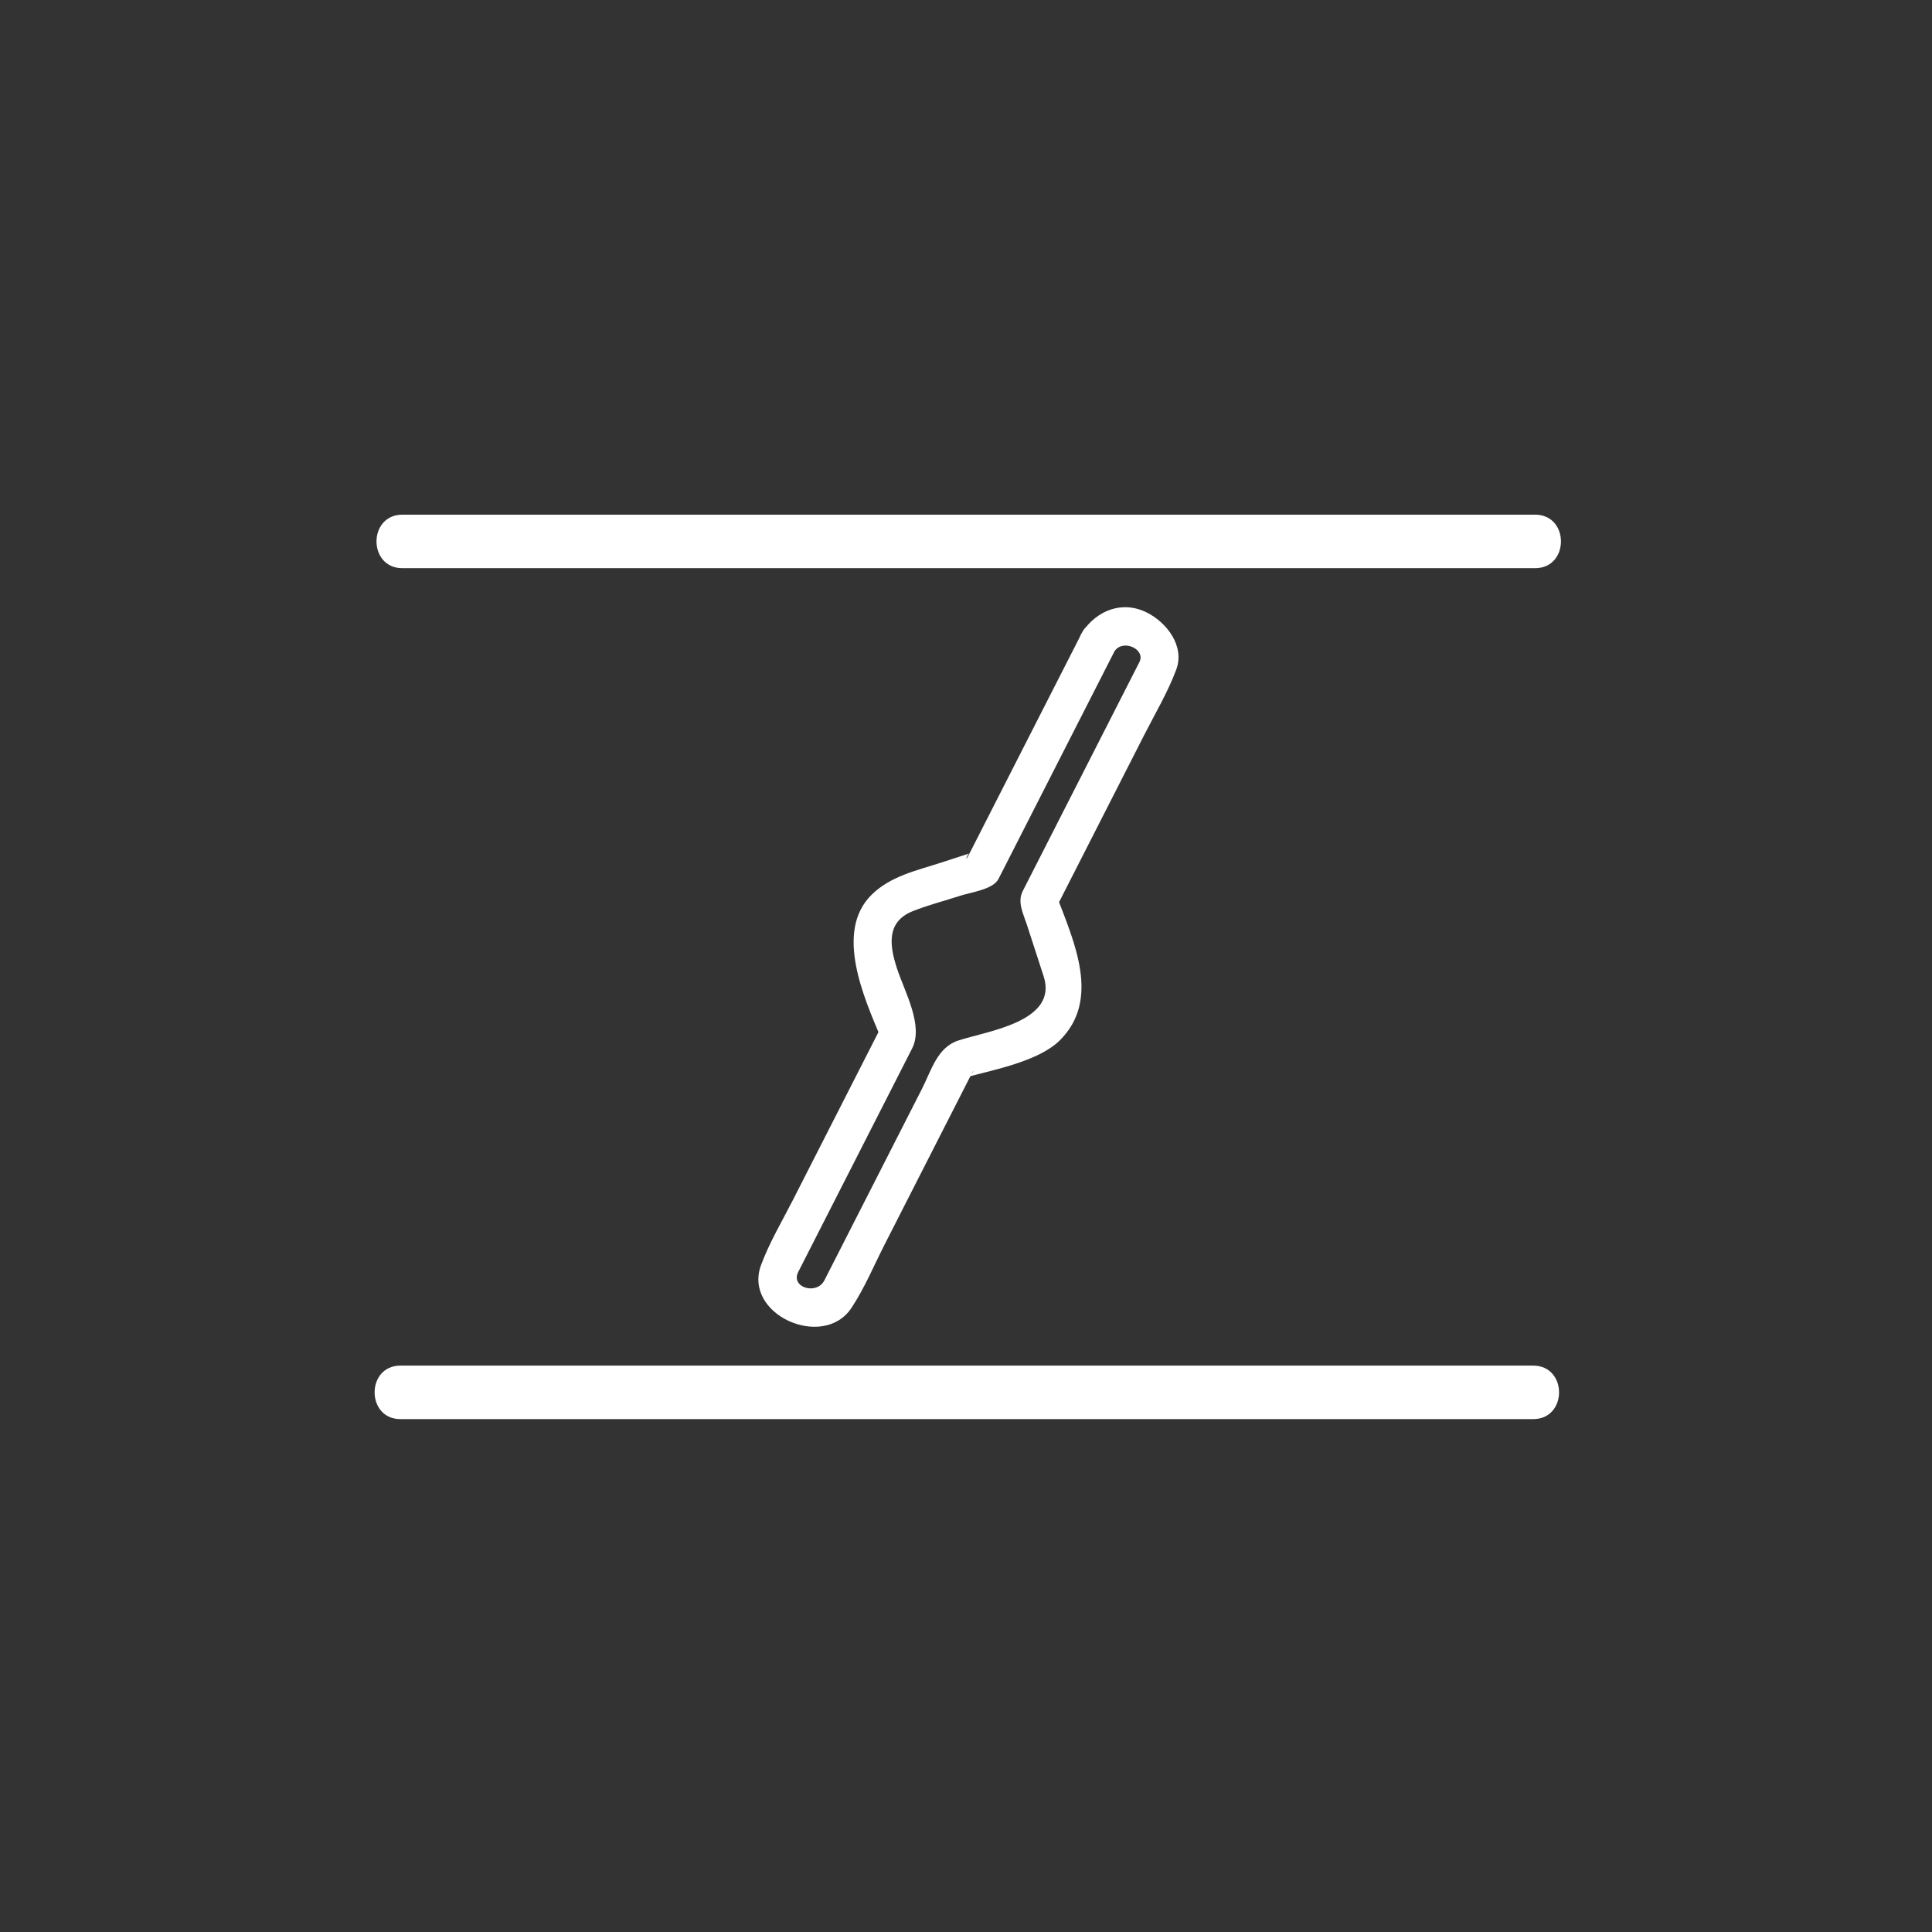 <?xml version="1.0" encoding="iso-8859-1"?>
<!-- Generator: Adobe Illustrator 16.0.0, SVG Export Plug-In . SVG Version: 6.00 Build 0)  -->
<!DOCTYPE svg PUBLIC "-//W3C//DTD SVG 1.1//EN" "http://www.w3.org/Graphics/SVG/1.1/DTD/svg11.dtd">
<svg version="1.1" xmlns="http://www.w3.org/2000/svg" xmlns:xlink="http://www.w3.org/1999/xlink" x="0px" y="0px" width="361px"
	 height="361px" viewBox="0 0 361 361" style="enable-background:new 0 0 361 361;" xml:space="preserve">
<rect x="0" y="0" width="361" height="361" fill="#333333" stroke="none"/>
<g id="sani_x5F_valve_x5F_30">
	<g id="Abluft_11_" style="display:none;">
		<g style="display:inline;">
			<g>
				<path style="fill:#FFFFFF;" d="M90.131,268.935c0.141-0.066,0.282-0.133,0.422-0.198c1.179-0.488,2.357-0.977,3.536-1.465
					c-6.018,0-12.036,0-18.053,0c1.179,0.488,2.357,0.977,3.536,1.465c0.767,0.665,0.424-1.665,0.424-2.077c0-2.507,0-5.013,0-7.52
					c0-7.579,0-15.157,0-22.736s0-15.157,0-22.736c0-2.369,0-4.738,0-7.107c0-0.437,0.345-3.153-0.424-2.487
					c-1.179,0.488-2.357,0.977-3.536,1.465c6.018,0,12.036,0,18.053,0c-1.179-0.488-2.357-0.977-3.536-1.465
					c-0.767-0.663-0.422,1.659-0.422,2.075c0,2.265,0,4.529,0,6.794c0,7.488,0,14.978,0,22.466
					C90.131,246.583,90.131,257.759,90.131,268.935c0,6.448,10,6.448,10,0c0-11.176,0-22.352,0-33.527c0-7.488,0-14.978,0-22.466
					c0-3.59,0.782-8.555-0.321-12.082c-2.383-7.625-12.185-5.322-18.511-5.322c-2.303,0-5.692-0.544-7.787,0.683
					c-2.972,1.741-3.517,5.187-3.517,8.354c0,12.917,0,25.835,0,38.753c0,6.194,0,12.39,0,18.584c0,2.992-0.592,7.108,0.321,10.037
					c2.209,7.083,9.781,5.323,15.712,5.323c2.599,0,5.199,0,7.798,0c4.756,0,5.979-4.474,6.305-8.337
					C100.674,262.506,90.67,262.558,90.131,268.935z"/>
			</g>
		</g>
		<g style="display:inline;">
			<g>
				<path style="fill:#FFFFFF;" d="M93.053,190.655c22.023,16.833,44.047,33.665,66.071,50.498c0-2.878,0-5.757,0-8.635
					c-22.024,16.833-44.048,33.665-66.071,50.498c2.508,1.439,5.016,2.878,7.523,4.317c0-33.665,0-67.331,0-100.996
					c0-6.449-10-6.449-10,0c0,33.665,0,67.331,0,100.996c0,3.436,4.397,6.707,7.523,4.317
					c22.024-16.833,44.048-33.665,66.071-50.498c3.178-2.429,3.178-6.206,0-8.635c-22.023-16.833-44.047-33.665-66.071-50.498
					C92.974,178.103,88.003,186.796,93.053,190.655z"/>
			</g>
		</g>
	</g>
	<g>
		<g>
			<path style="fill:#FFFFFF;" d="M202.206,118.15c-7.039,13.816-14.079,27.631-21.119,41.447c-0.974,1.913-0.329-0.01-0.019-0.111
				c-1.742,0.566-3.484,1.132-5.226,1.698c-4.608,1.497-9.44,2.509-12.99,6.016c-6.961,6.877-1.409,19.239,1.75,26.755
				c0.118-0.899,0.235-1.798,0.353-2.697c-5.595,10.981-11.19,21.963-16.786,32.944c-2.035,3.993-4.392,7.947-5.958,12.157
				c-3.45,9.267,11.617,15.965,16.879,8.038c2.435-3.668,4.184-7.892,6.179-11.807c3.599-7.063,7.198-14.126,10.796-21.188
				c1.355-2.659,2.71-5.319,4.065-7.979c0.418-0.82,0.836-1.641,1.253-2.46c0.969-1.901,0.443-0.019-0.792,0.314
				c5.125-1.383,13.499-2.995,17.413-6.86c7.698-7.604,2.712-18.389-0.556-26.989c-0.117,0.899-0.235,1.798-0.353,2.697
				c5.58-10.954,11.161-21.908,16.742-32.862c2.03-3.986,4.379-7.932,5.945-12.132c1.64-4.398-1.753-8.773-5.408-10.636
				C209.728,112.126,204.946,114.023,202.206,118.15c-2.505,3.773,3.561,7.274,6.045,3.533c1.56-2.35,5.884-0.393,4.647,2.034
				c-0.228,0.447-0.455,0.893-0.683,1.34c-1.221,2.396-2.441,4.792-3.662,7.187c-3.577,7.021-7.153,14.042-10.73,21.062
				c-2.24,4.397-4.48,8.794-6.721,13.192c-1.051,2.063,0.092,4.188,0.75,6.212c1.052,3.237,2.104,6.475,3.155,9.712
				c2.754,8.476-10.46,10.217-15.925,11.993c-3.958,1.286-5.035,5.555-6.815,9.048c-6.077,11.926-12.153,23.853-18.23,35.778
				c-1.429,2.804-6.368,1.34-4.878-1.584c0.864-1.696,1.729-3.393,2.593-5.089c3.431-6.734,6.862-13.468,10.293-20.201
				c2.796-5.488,5.592-10.976,8.389-16.464c2.188-4.295-1.435-10.653-2.84-14.979c-1.324-4.075-2.096-8.642,2.924-10.655
				c2.899-1.163,6.009-1.952,8.98-2.917c1.997-0.648,6.073-1.157,7.071-3.116c0.71-1.393,1.42-2.786,2.13-4.179
				c6.27-12.305,12.539-24.609,18.809-36.913c0.248-0.487,0.496-0.973,0.744-1.46C210.295,117.671,204.256,114.127,202.206,118.15z"
				/>
		</g>
	</g>
	<g>
		<g>
			<path style="fill:#FFFFFF;" d="M75.188,106.167c48.616,0,97.231,0,145.846,0c21.934,0,43.866,0,65.799,0c6.448,0,6.448-10,0-10
				c-48.615,0-97.231,0-145.847,0c-21.933,0-43.866,0-65.798,0C68.739,96.167,68.739,106.167,75.188,106.167L75.188,106.167z"/>
		</g>
	</g>
	<g>
		<g>
			<path style="fill:#FFFFFF;" d="M74.833,265.167c48.616,0,97.231,0,145.847,0c21.934,0,43.866,0,65.799,0c6.448,0,6.448-10,0-10
				c-48.615,0-97.231,0-145.847,0c-21.933,0-43.866,0-65.798,0C68.384,255.167,68.384,265.167,74.833,265.167L74.833,265.167z"/>
		</g>
	</g>
</g>
<g id="Ebene_1">
</g>
</svg>
